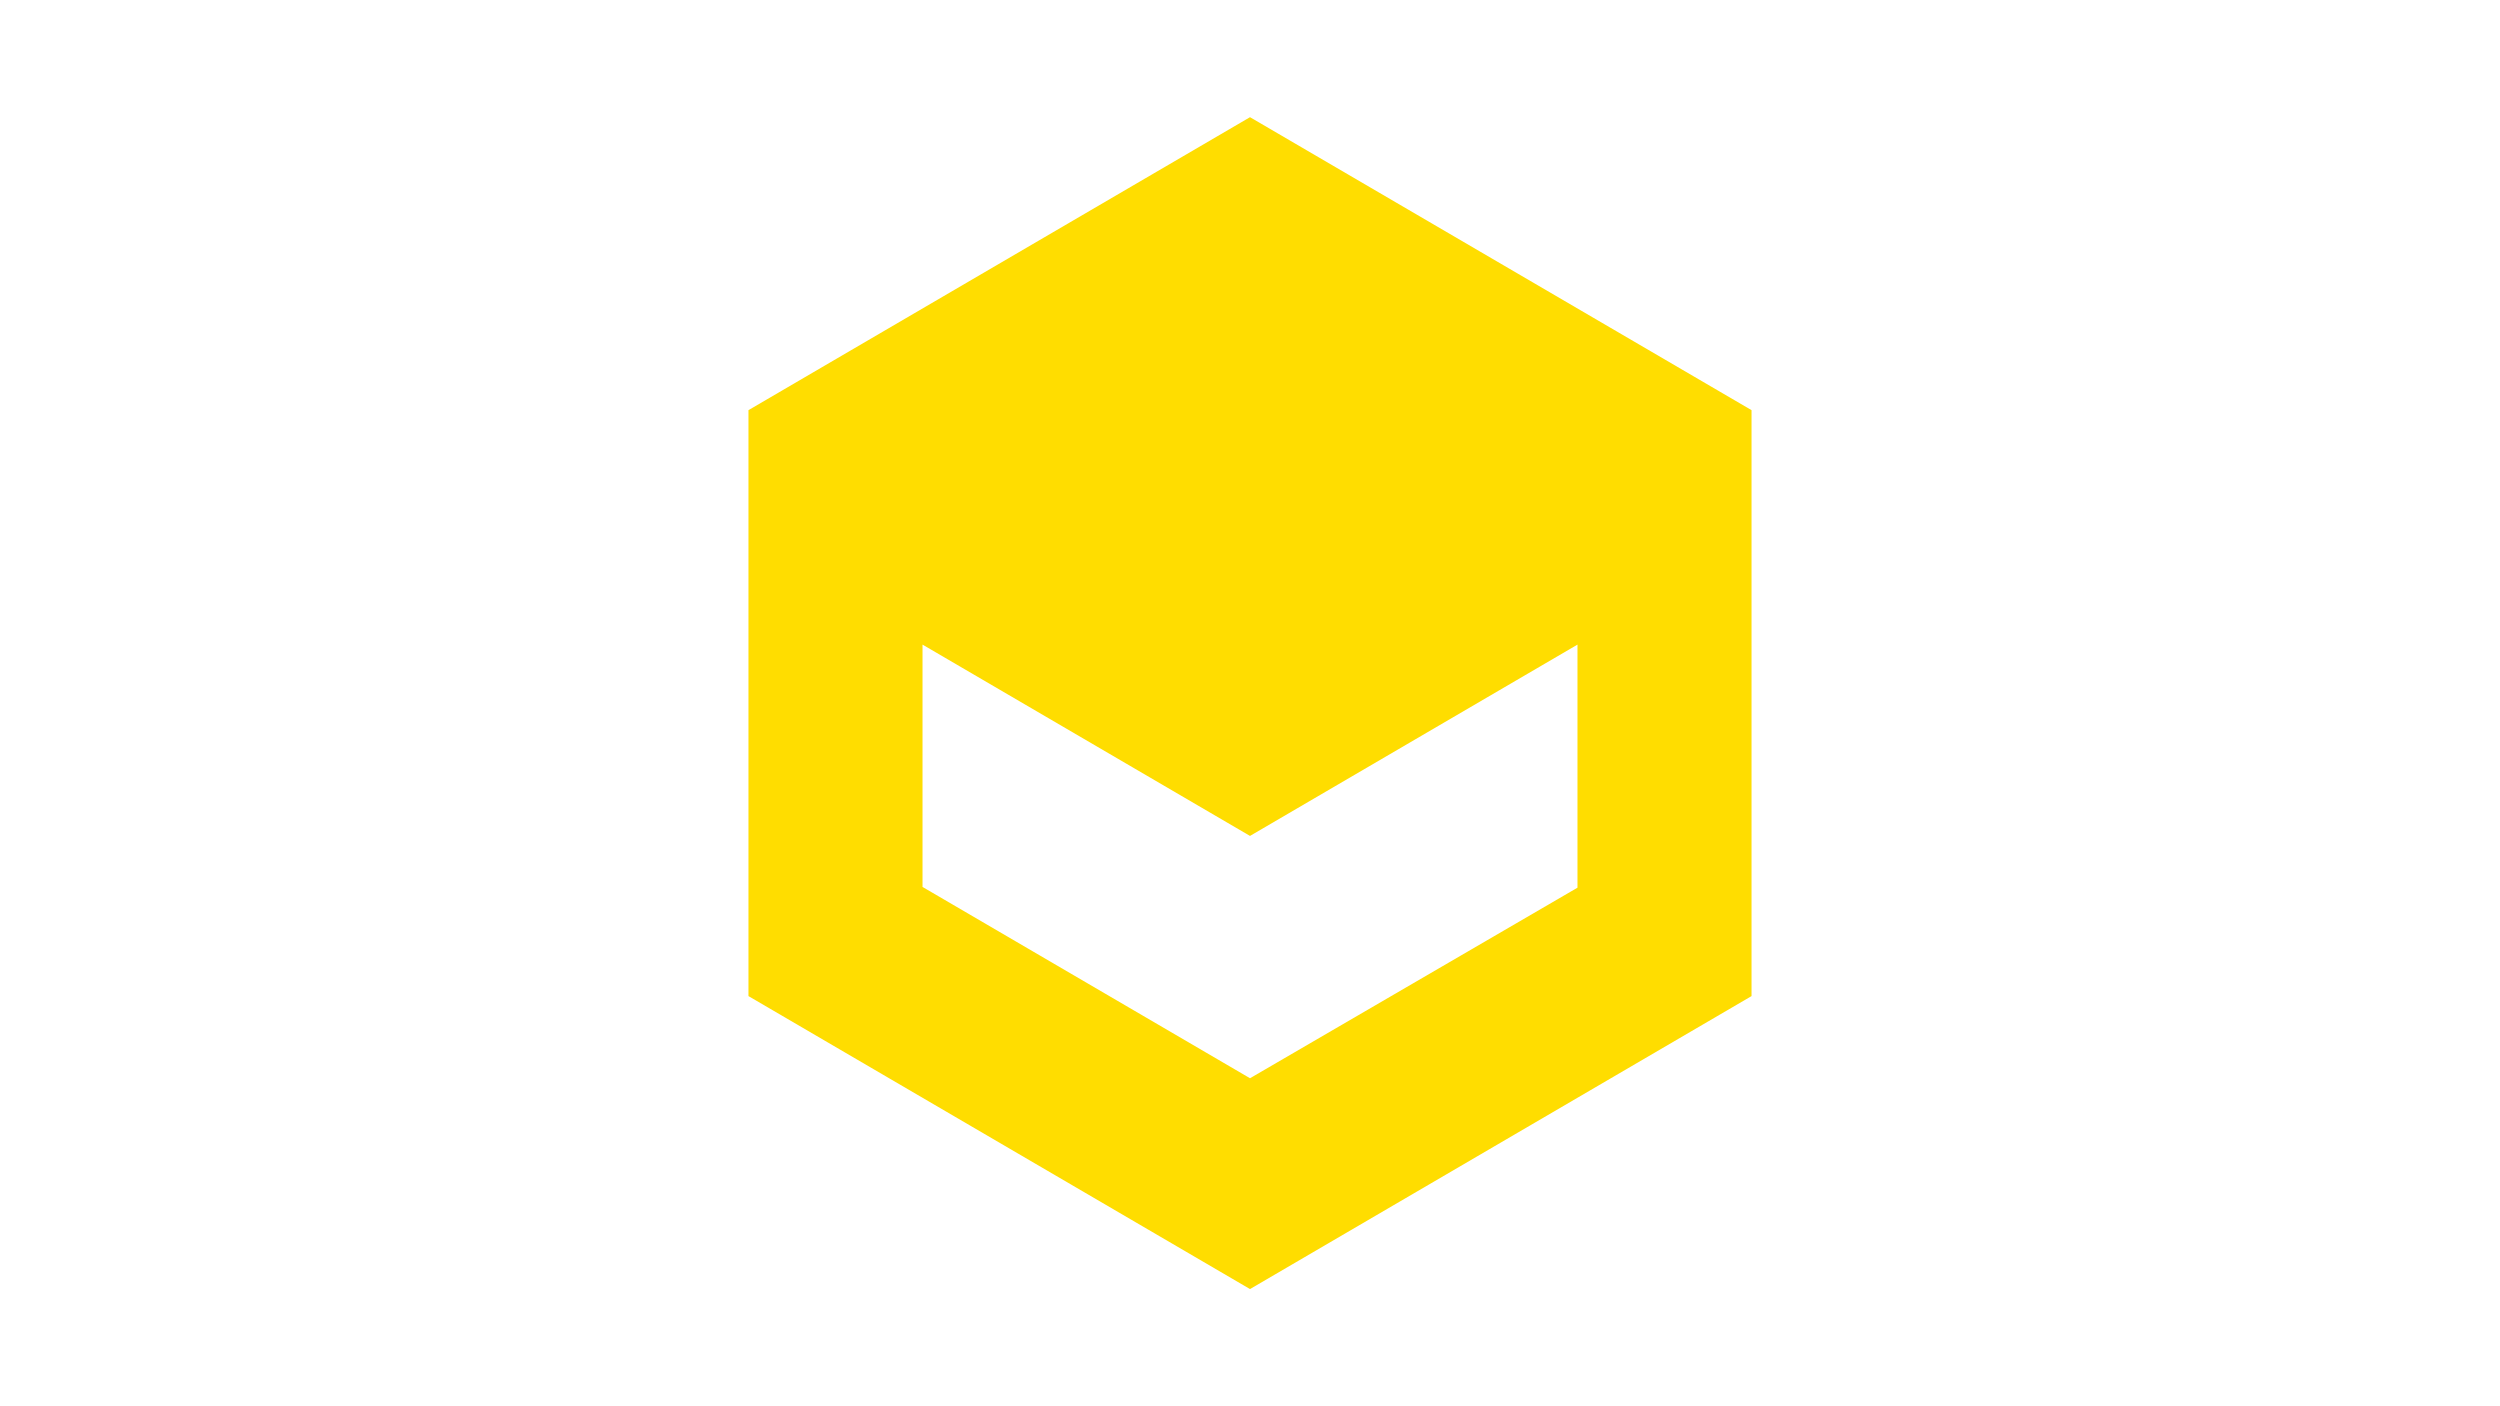 <?xml version="1.0" encoding="UTF-8" standalone="no"?>
<svg
   xmlns:dc="http://purl.org/dc/elements/1.1/"
   xmlns:cc="http://creativecommons.org/ns#"
   xmlns:rdf="http://www.w3.org/1999/02/22-rdf-syntax-ns#"
   xmlns:svg="http://www.w3.org/2000/svg"
   xmlns="http://www.w3.org/2000/svg"
   xmlns:sodipodi="http://sodipodi.sourceforge.net/DTD/sodipodi-0.dtd"
   xmlns:inkscape="http://www.inkscape.org/namespaces/inkscape"
   version="1.1"
   id="svg6"
   sodipodi:docname="fanart.svg"
   inkscape:version="0.92.2 (5c3e80d, 2017-08-06)"
   width="1280"
   height="720"
   inkscape:export-filename="E:\Onedrive Storage\OneDrive csurett\OneDrive\kodi-dev\plugin.video.vrv\resources\fanart.png"
   inkscape:export-xdpi="96"
   inkscape:export-ydpi="96">
  <defs
     id="defs10" />
  <sodipodi:namedview
     pagecolor="#1b1a26"
     bordercolor="#666666"
     borderopacity="1"
     objecttolerance="10"
     gridtolerance="10"
     guidetolerance="10"
     inkscape:pageopacity="1"
     inkscape:pageshadow="2"
     inkscape:window-width="1920"
     inkscape:window-height="1017"
     id="namedview8"
     showgrid="false"
     inkscape:zoom="0.59"
     inkscape:cx="305.21628"
     inkscape:cy="549.7471"
     inkscape:window-x="-8"
     inkscape:window-y="-8"
     inkscape:window-maximized="1"
     inkscape:current-layer="svg6"
     inkscape:pagecheckerboard="true" />
  <path
     d="M 640,60 383.214,210 V 510 L 640,660 896.786,510 V 210 Z M 807.67,454.494 640,552.061 472.33,454.11 V 330.038 L 640,427.99 807.67,330.038 Z"
     id="path4"
     inkscape:connector-curvature="0"
     style="opacity:1;fill:#ffdd00;fill-opacity:1;stroke-width:19.206" />
</svg>
